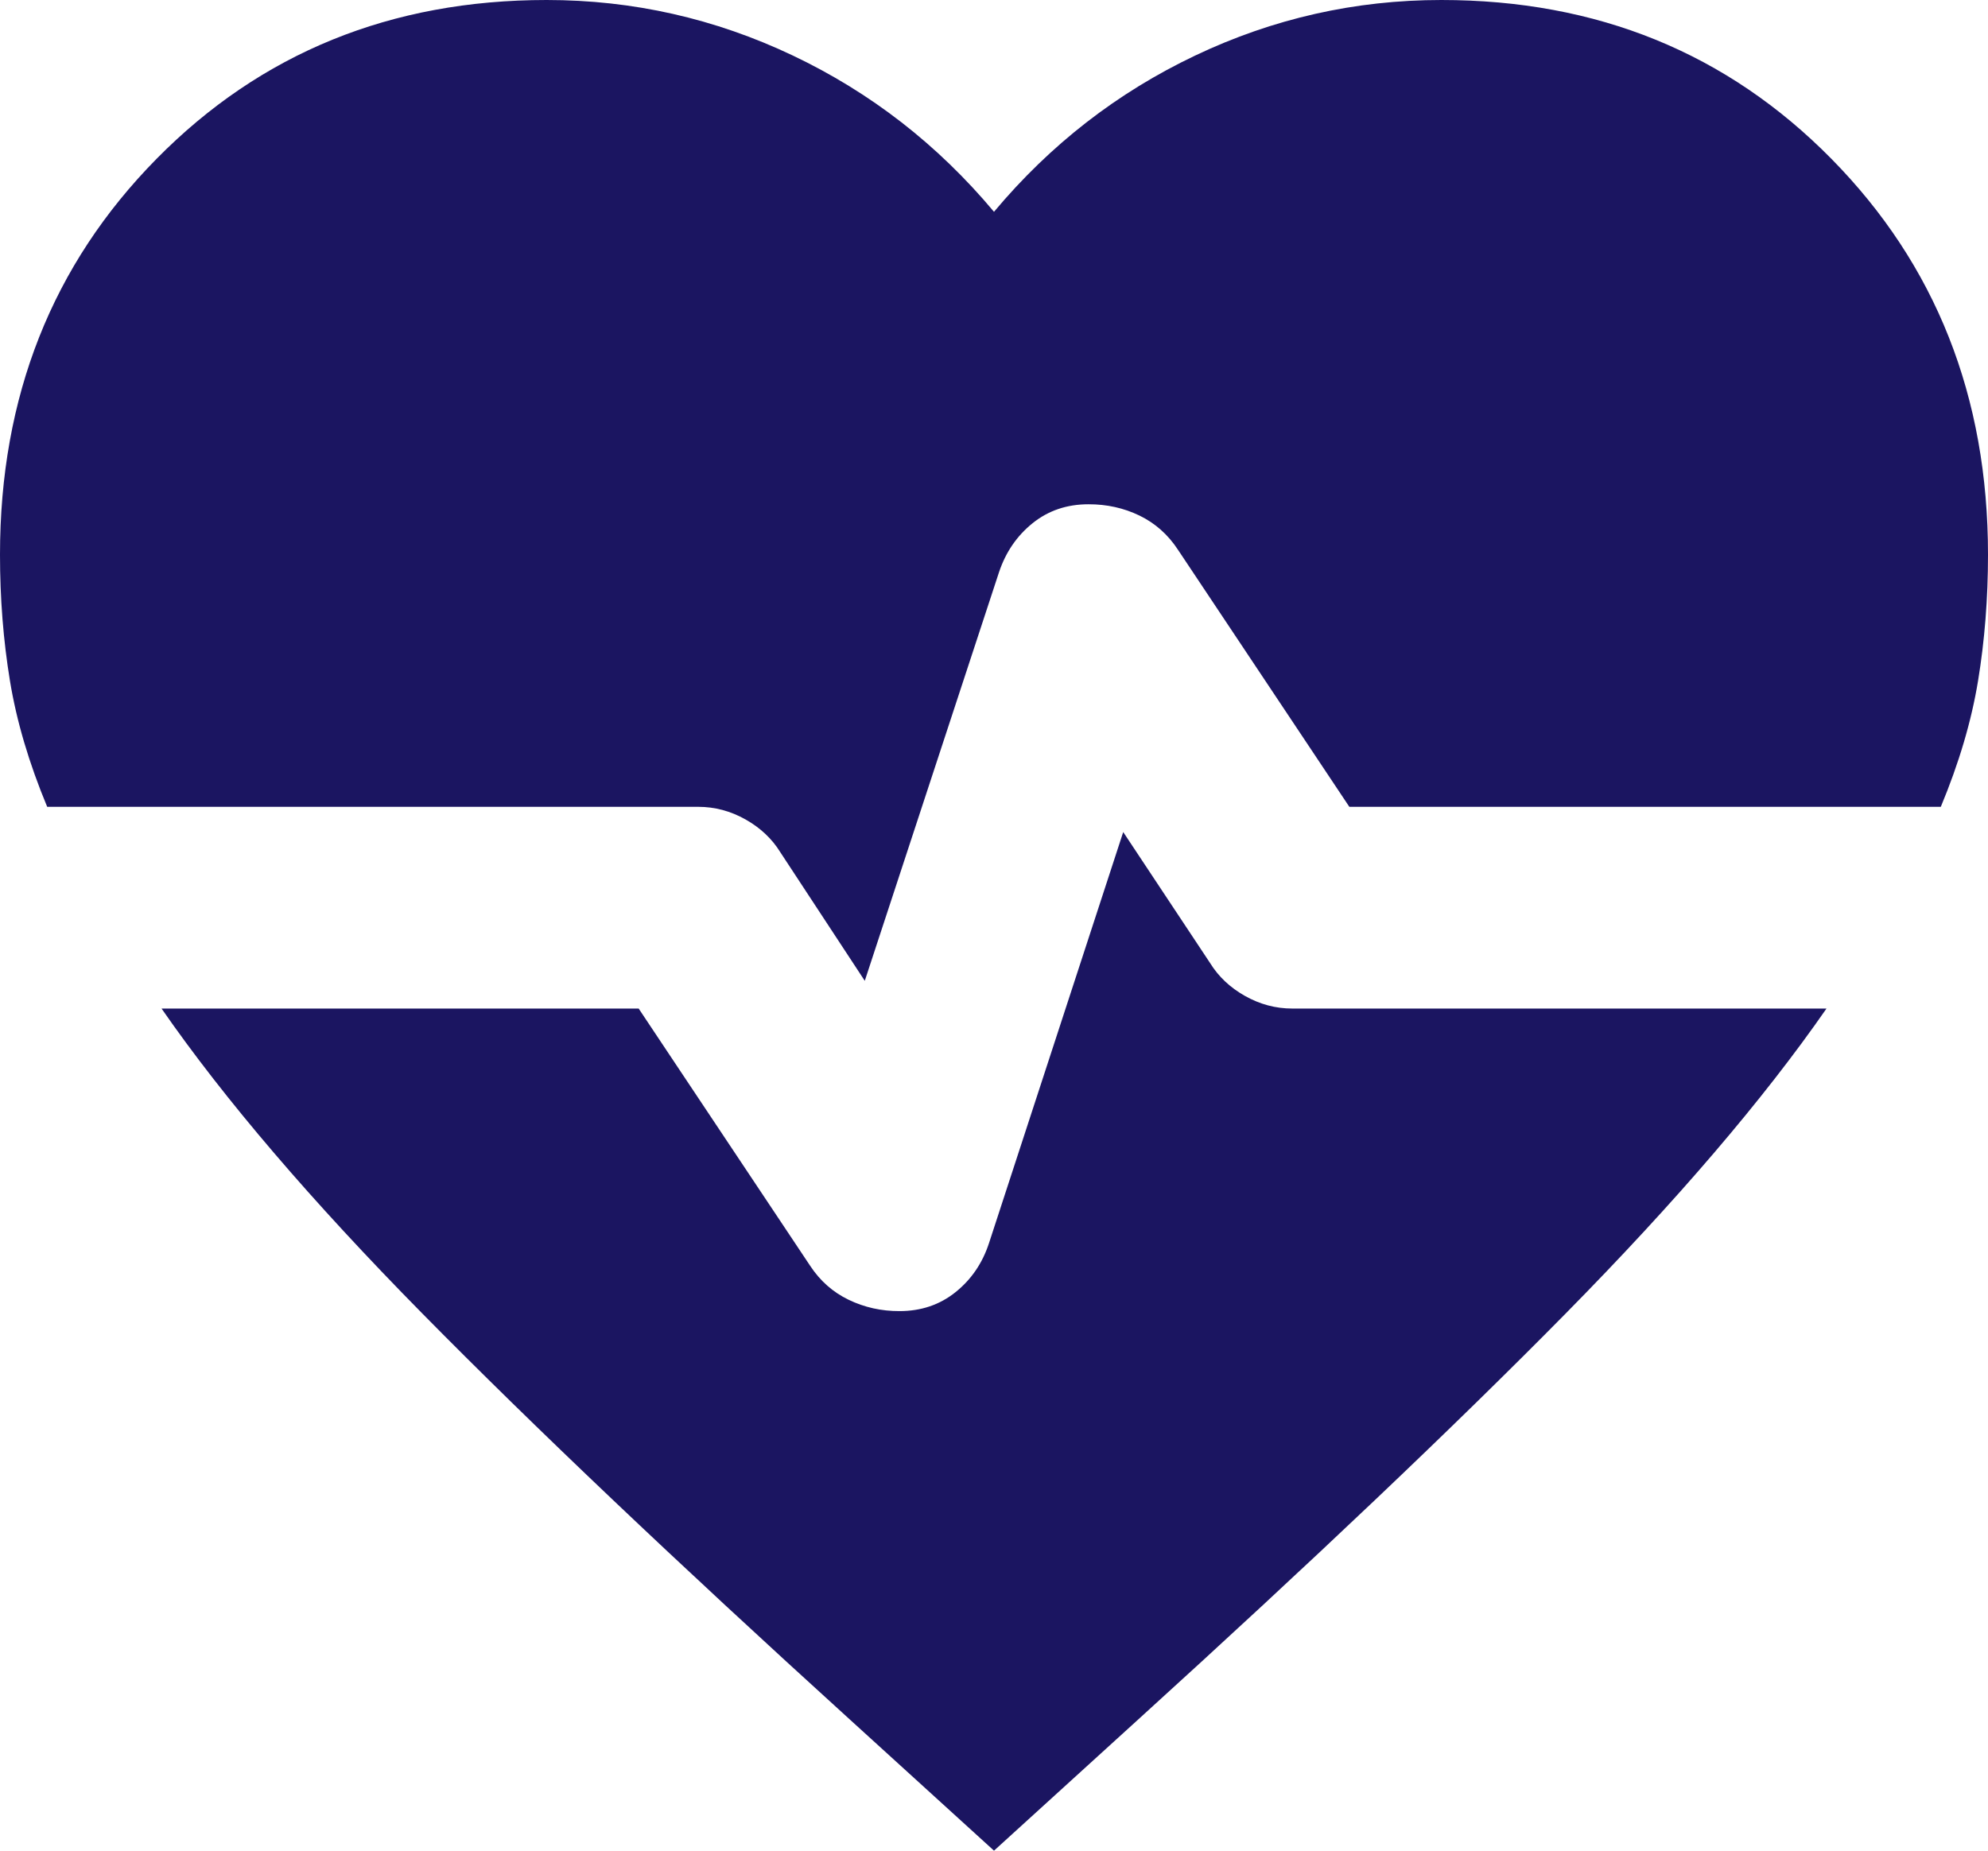 <svg width="58" height="54" viewBox="0 0 58 54" fill="none" xmlns="http://www.w3.org/2000/svg">
<path d="M25.23 28.619L22.765 24.866C22.523 24.474 22.185 24.155 21.75 23.91C21.315 23.665 20.856 23.542 20.372 23.542H1.377C0.846 22.267 0.483 21.041 0.29 19.864C0.097 18.687 0 17.46 0 16.185C0 11.575 1.522 7.725 4.567 4.635C7.612 1.545 11.407 0 15.95 0C18.463 0 20.856 0.54 23.128 1.619C25.399 2.698 27.357 4.218 29 6.18C30.643 4.218 32.601 2.698 34.873 1.619C37.144 0.54 39.537 0 42.05 0C46.593 0 50.388 1.545 53.432 4.635C56.477 7.725 58 11.575 58 16.185C58 17.46 57.903 18.687 57.71 19.864C57.517 21.041 57.154 22.267 56.623 23.542H39.367L34.365 16.038C34.075 15.597 33.701 15.265 33.243 15.043C32.785 14.822 32.289 14.712 31.755 14.714C31.127 14.714 30.583 14.898 30.125 15.267C29.667 15.636 29.34 16.114 29.145 16.7L25.23 28.619ZM29 54L24.795 50.174C19.72 45.564 15.563 41.616 12.325 38.33C9.087 35.044 6.549 32.076 4.713 29.428H18.633L23.635 36.932C23.925 37.373 24.3 37.705 24.76 37.926C25.22 38.148 25.715 38.258 26.245 38.256C26.873 38.256 27.418 38.072 27.878 37.703C28.338 37.334 28.664 36.856 28.855 36.27L32.77 24.278L35.307 28.104C35.549 28.496 35.888 28.815 36.322 29.06C36.758 29.305 37.217 29.428 37.7 29.428H53.288C51.451 32.076 48.913 35.044 45.675 38.33C42.437 41.616 38.28 45.564 33.205 50.174L29 54Z" fill="#1B1561"/>
</svg>
